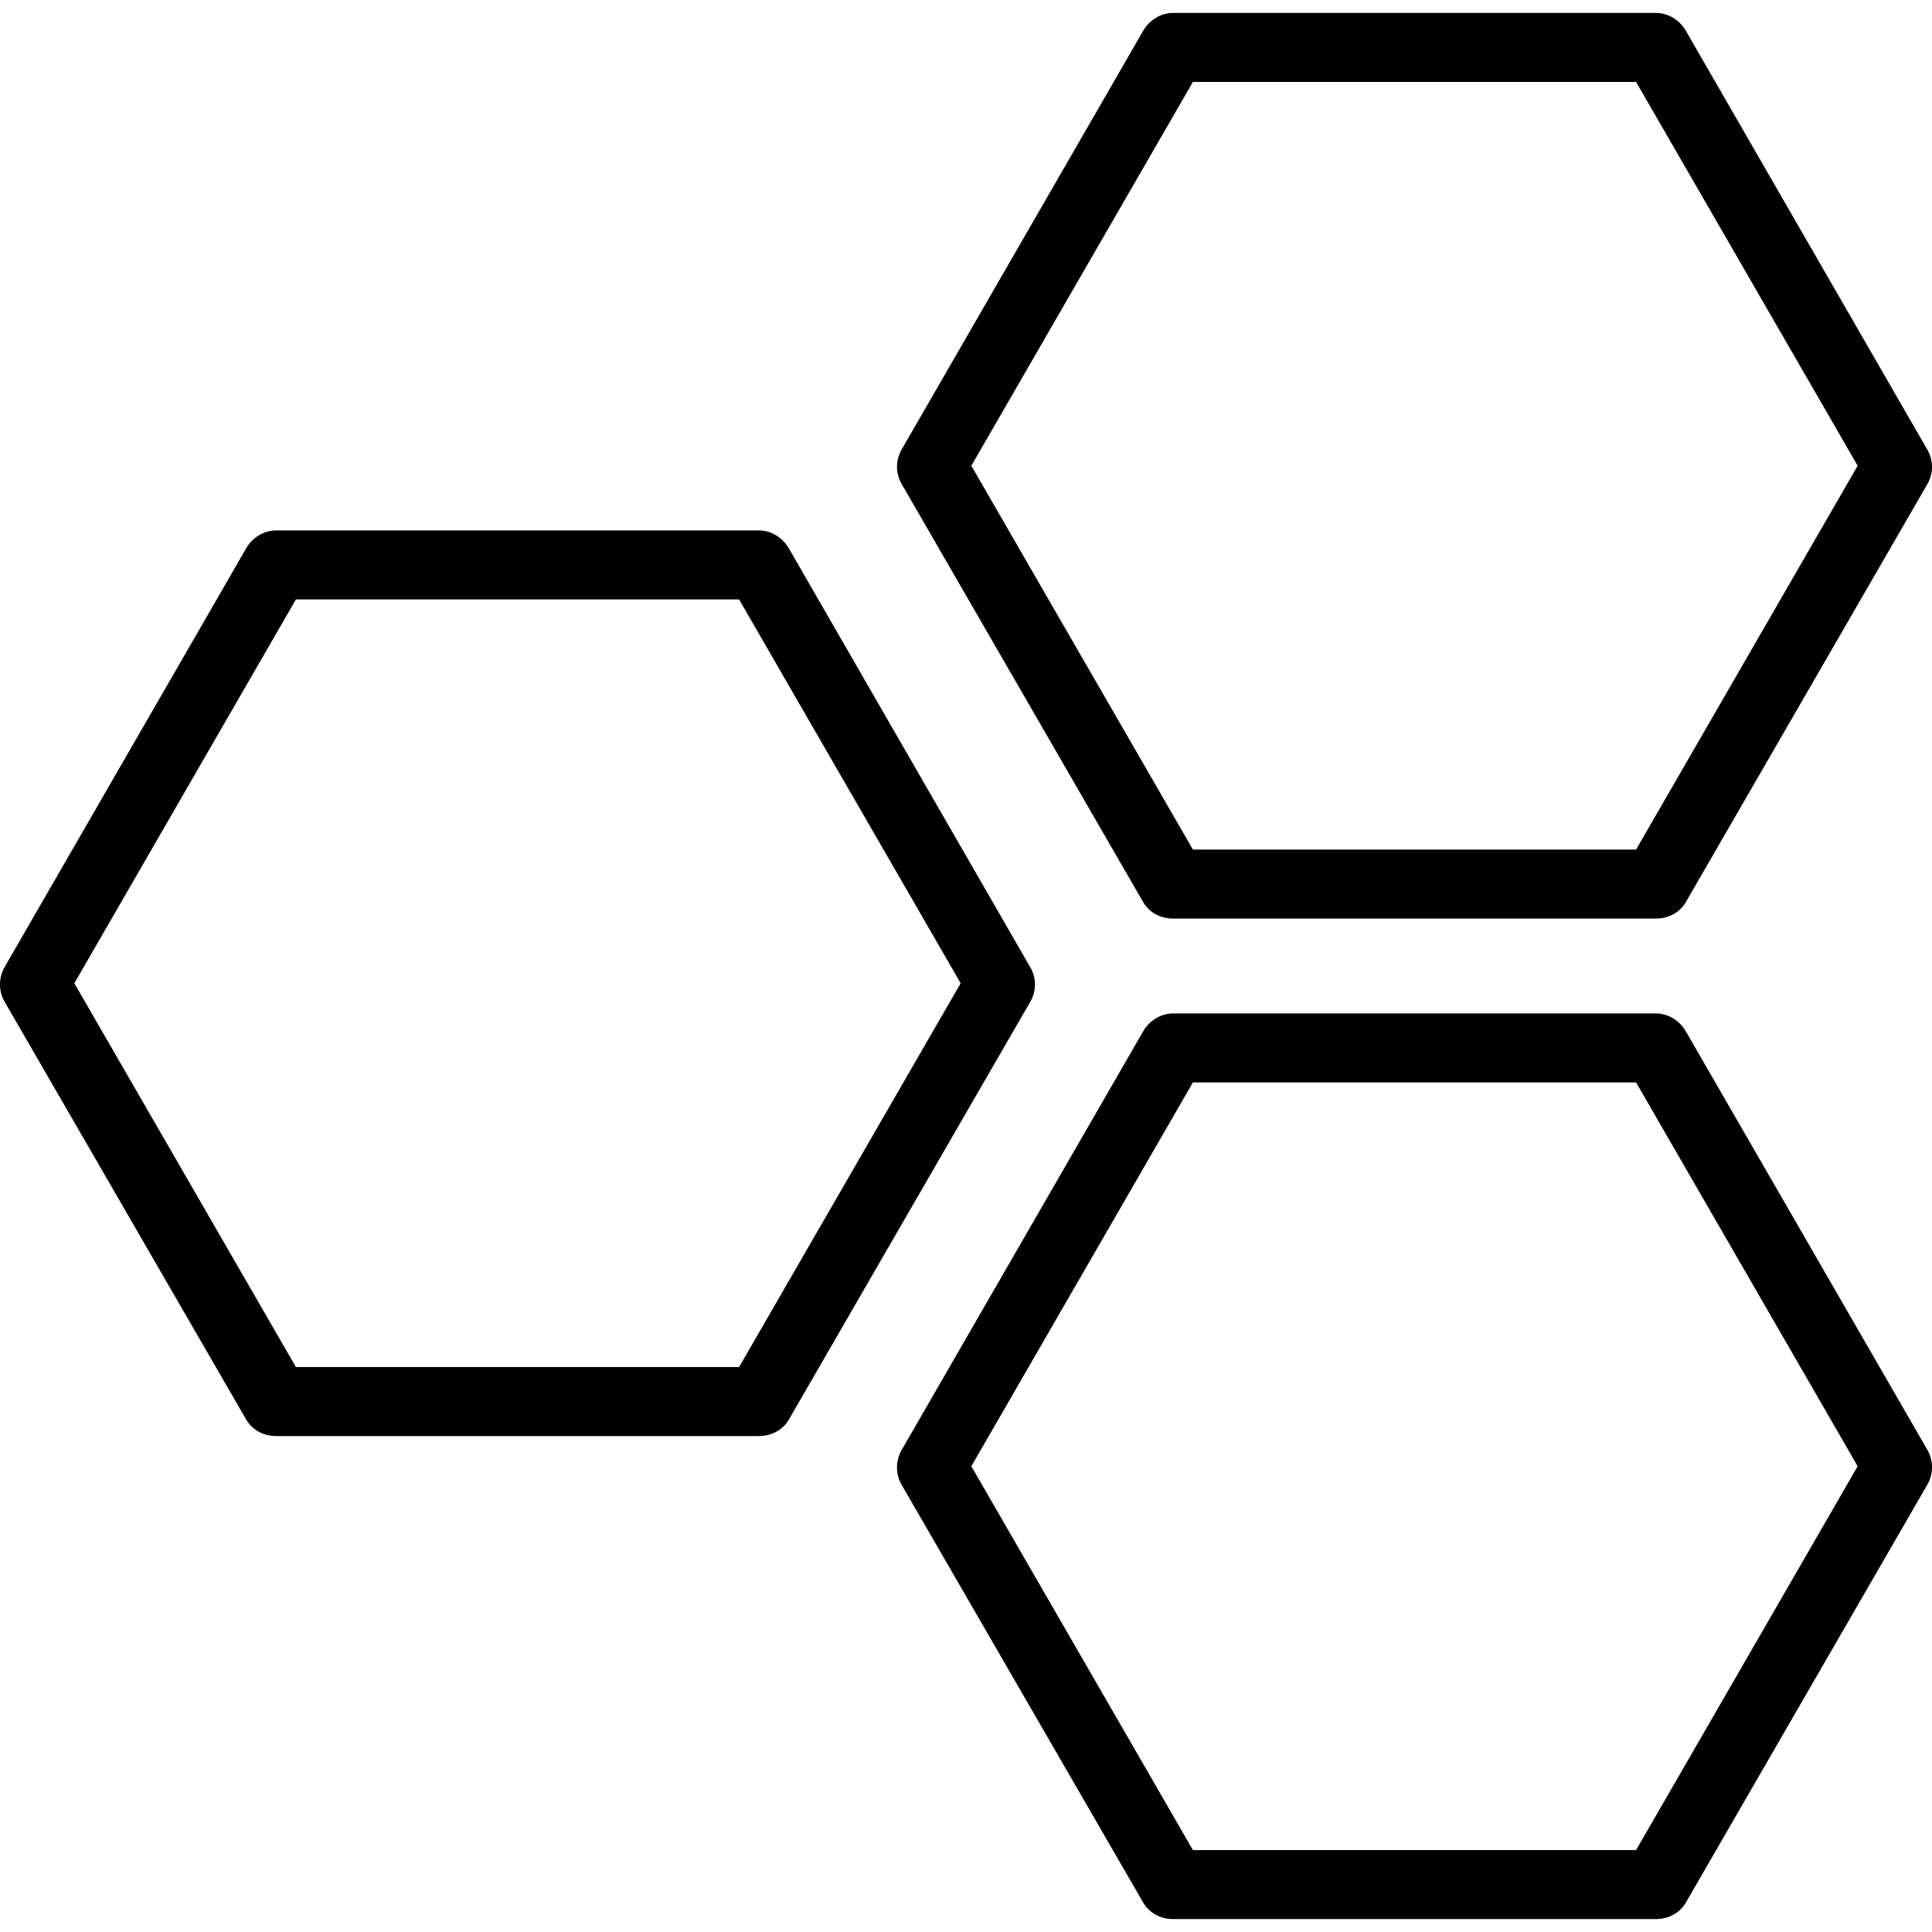 <?xml version="1.0" encoding="iso-8859-1"?>
<!-- Generator: Adobe Illustrator 19.0.0, SVG Export Plug-In . SVG Version: 6.00 Build 0)  -->
<svg version="1.1" id="Capa_1" xmlns="http://www.w3.org/2000/svg" xmlns:xlink="http://www.w3.org/1999/xlink" x="0px" y="0px"
	 viewBox="0 0 512.001 512.001" style="enable-background:new 0 0 512.001 512.001;" xml:space="preserve">
<g>
	<g>
		<path d="M273.063,256.383l-64-111.047c-1.634-2.83-4.652-4.766-7.92-4.766H73.143c-3.268,0-6.286,1.935-7.92,4.766l-64,110.95
			c-1.63,2.83-1.63,6.36,0,9.191l64,110.686c1.634,2.83,4.652,4.408,7.92,4.408h128.001c3.268,0,6.286-1.554,7.92-4.384l64-110.755
			C274.693,262.602,274.693,259.213,273.063,256.383z M195.867,362.285H78.42L19.701,260.573L78.42,158.856h117.447l58.719,101.717
			L195.867,362.285z"/>
	</g>
</g>
<g>
	<g>
		<path d="M510.779,119.193l-64-111.024c-1.634-2.83-4.652-4.742-7.92-4.742H310.857c-3.268,0-6.286,1.935-7.92,4.766l-64,110.95
			c-1.629,2.83-1.629,6.267,0,9.097l64,110.804c1.634,2.83,4.652,4.384,7.92,4.384h128.001c3.268,0,6.286-1.554,7.92-4.384
			l64-110.755C512.409,125.458,512.409,122.023,510.779,119.193z M433.581,225.143H316.135l-58.719-101.713l58.719-101.717h117.447
			L492.3,123.429L433.581,225.143z"/>
	</g>
</g>
<g>
	<g>
		<path d="M510.779,384.24l-64-110.903c-1.634-2.83-4.652-4.766-7.92-4.766H310.857c-3.268,0-6.286,1.935-7.92,4.766l-64,110.95
			c-1.629,2.83-1.629,6.361,0,9.191l64,110.686c1.634,2.83,4.652,4.409,7.92,4.409h128.001c3.268,0,6.286-1.554,7.92-4.384
			l64-110.755C512.409,390.602,512.409,387.07,510.779,384.24z M433.581,490.286H316.135l-58.719-101.712l58.719-101.717h117.447
			L492.3,388.573L433.581,490.286z"/>
	</g>
</g>
<g>
</g>
<g>
</g>
<g>
</g>
<g>
</g>
<g>
</g>
<g>
</g>
<g>
</g>
<g>
</g>
<g>
</g>
<g>
</g>
<g>
</g>
<g>
</g>
<g>
</g>
<g>
</g>
<g>
</g>
</svg>
